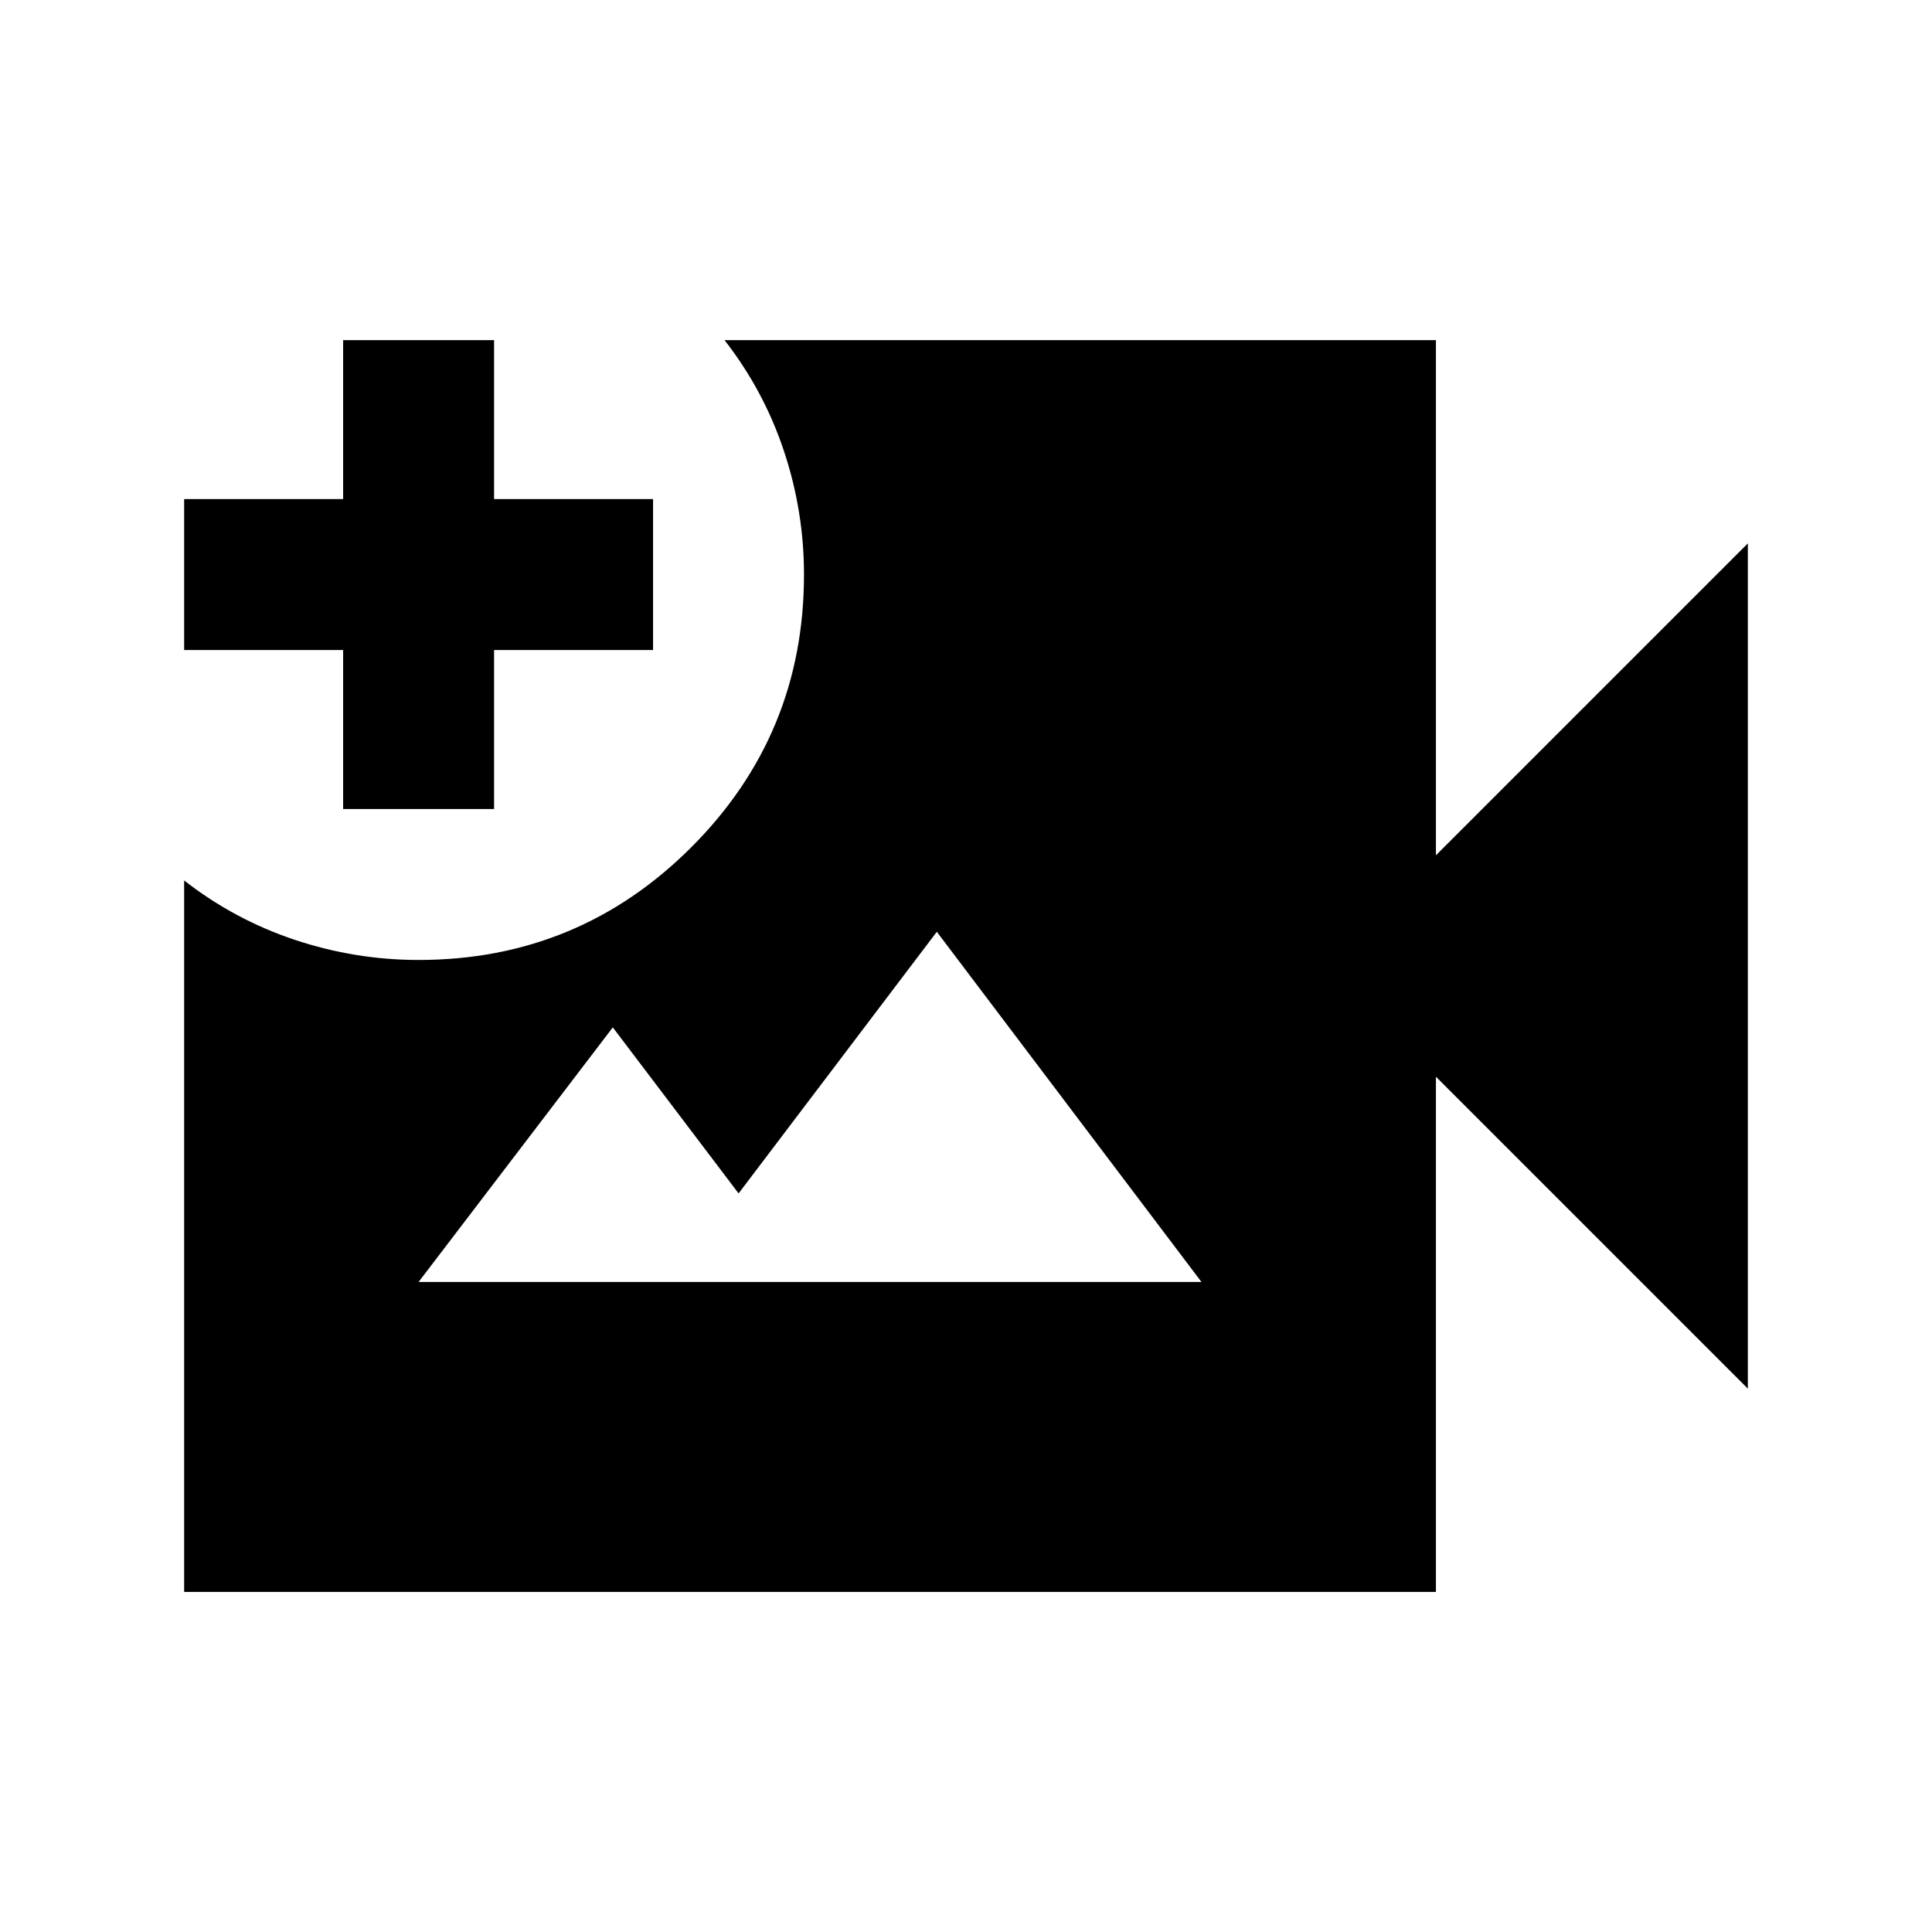 <svg xmlns="http://www.w3.org/2000/svg" height="24" viewBox="0 -960 960 960" width="24"><path d="M91.5-169v-353.5q25 19.5 55 29.5t61.5 10q79.5 0 135.5-56t56-135.5q0-31.5-10-61.5T360-791h353.5v256l155-155v420l-155-155v256h-622Zm79-389v-79h-79v-75h79v-79h75v79h79v75h-79v79h-75ZM208-323h389L465.5-497 367-367l-62.5-82.5L208-323Z"/></svg>